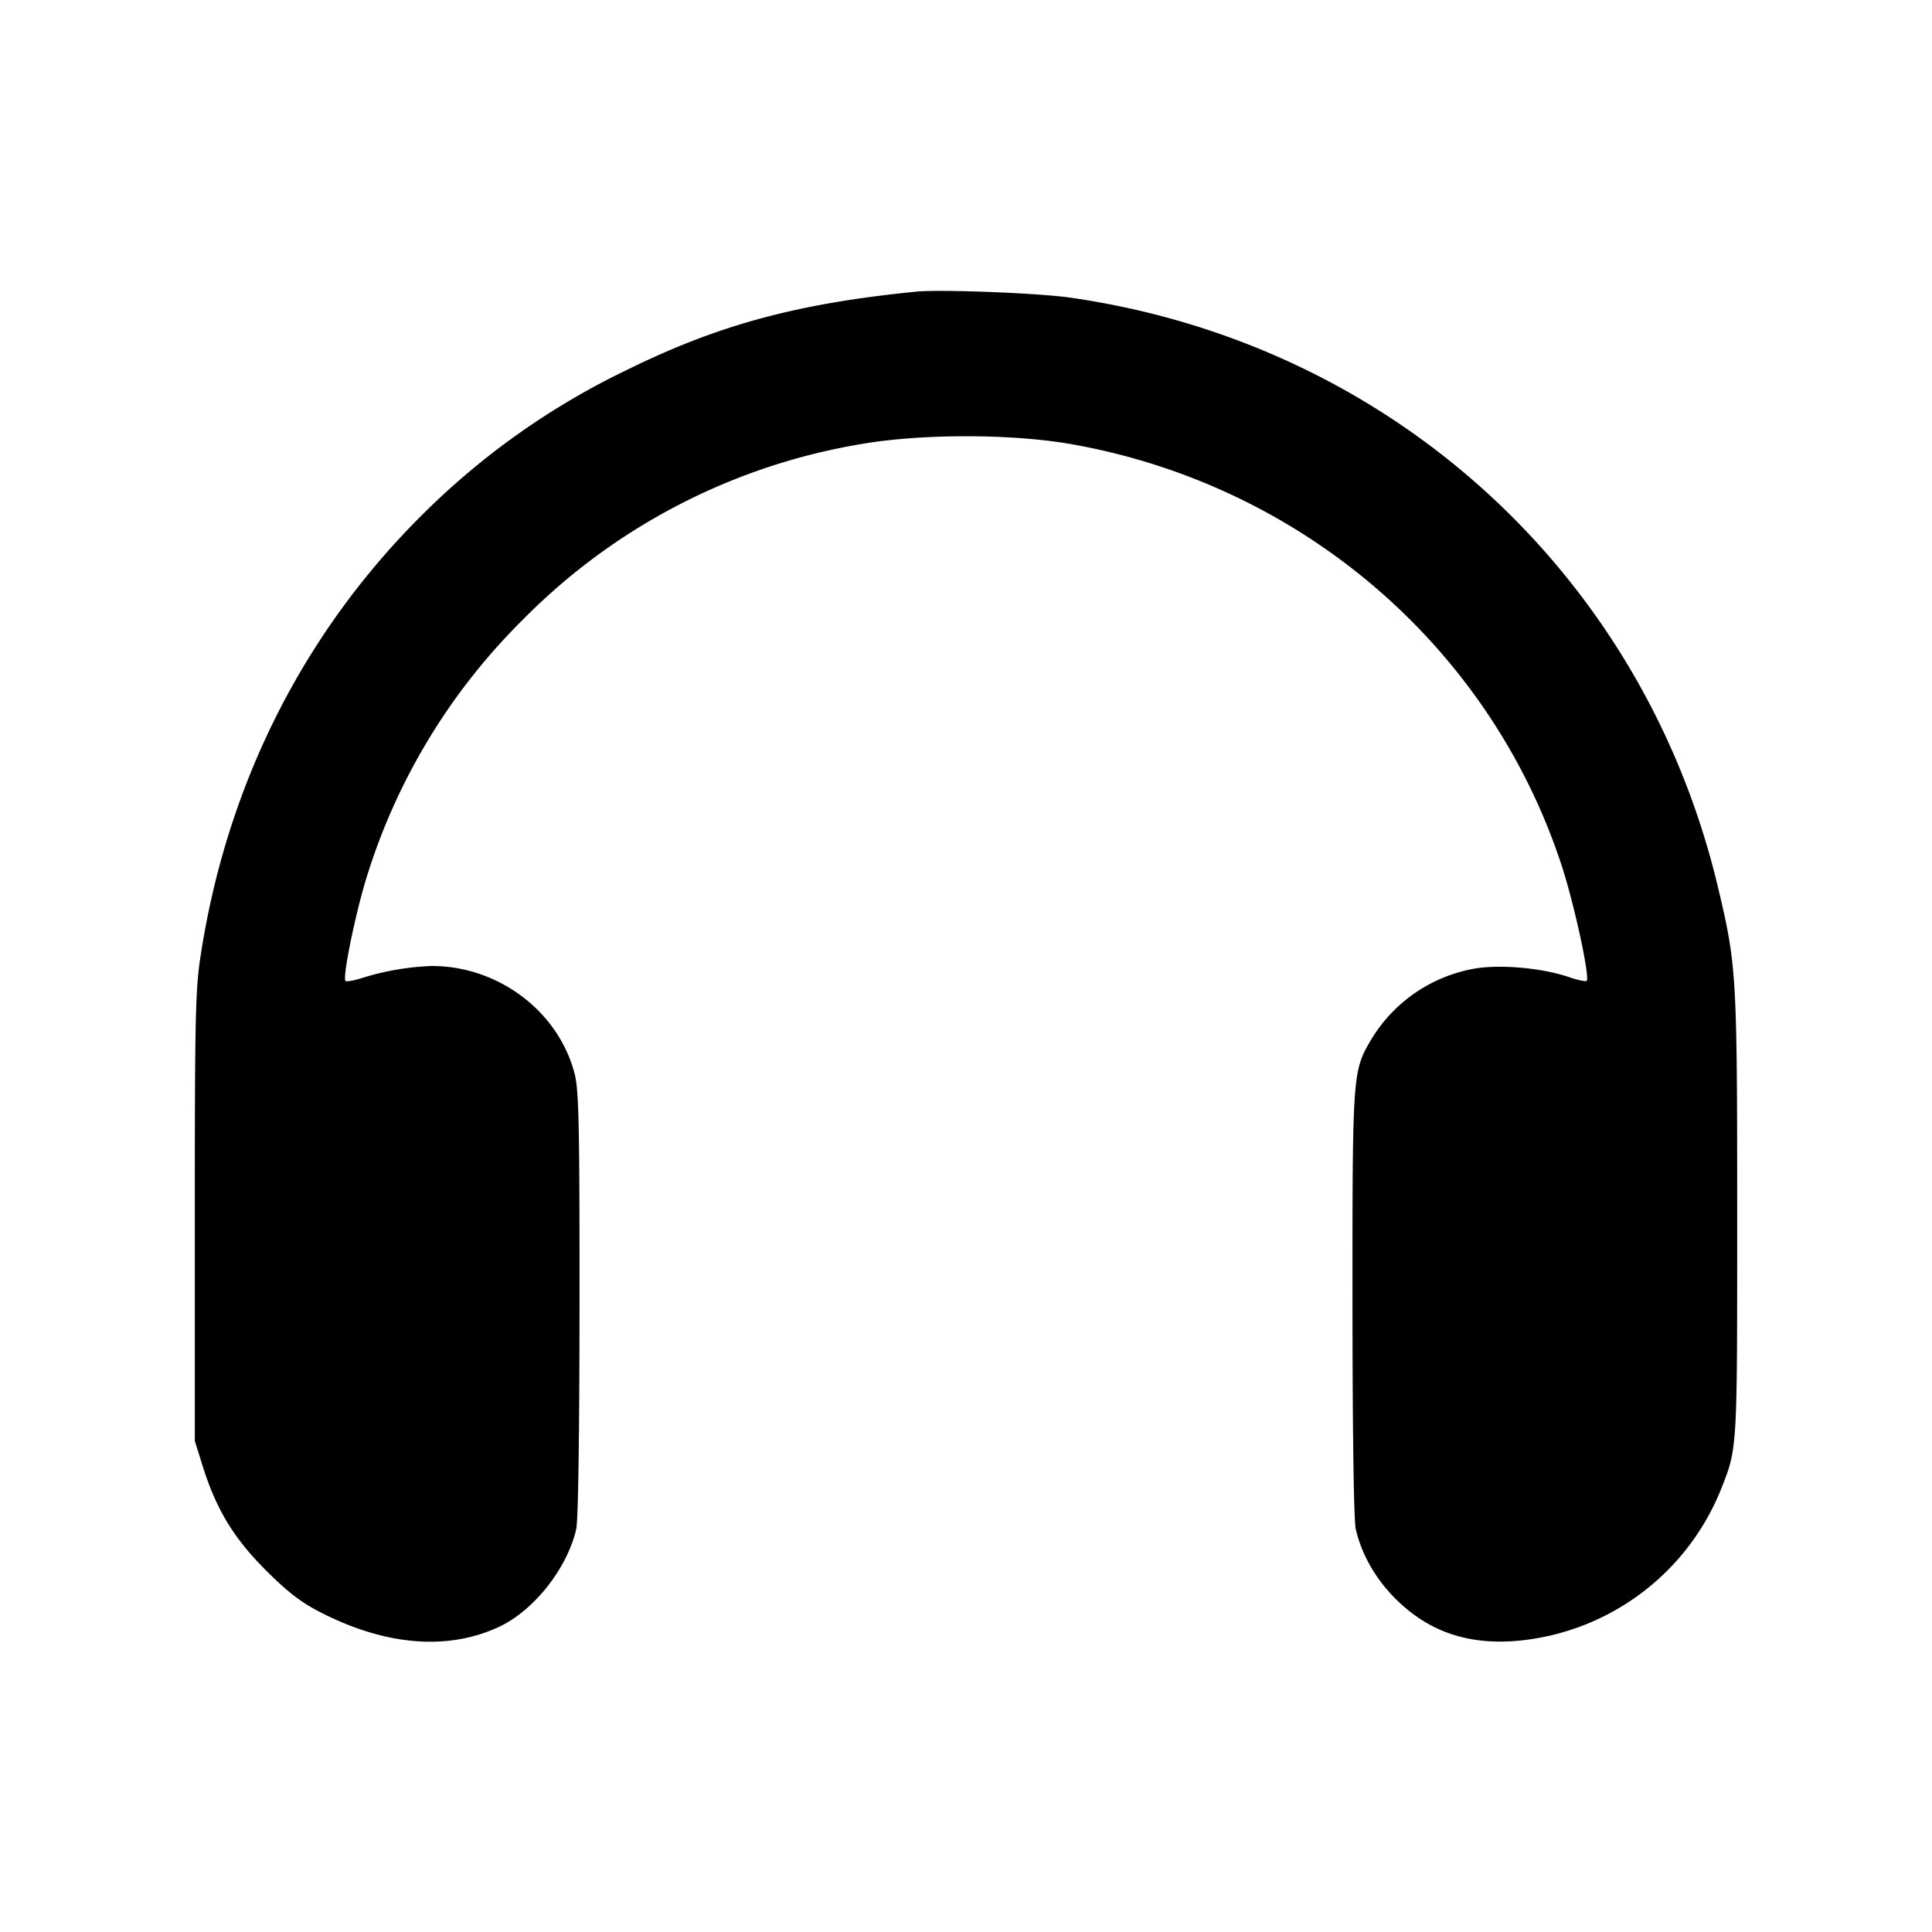 <svg viewBox="0 0 24 24" xmlns="http://www.w3.org/2000/svg"><path d="M11.38 3.623c-1.482.148-2.459.413-3.6.976A9.3 9.3 0 0 0 5.24 6.4c-1.474 1.466-2.42 3.347-2.746 5.46-.067.433-.074.753-.074 3.26v2.78l.094.3c.17.546.385.902.784 1.302.276.275.438.401.682.526.81.416 1.582.479 2.22.181.433-.203.845-.725.958-1.213.025-.109.04-1.176.041-2.798.001-2.234-.008-2.656-.061-2.86-.2-.774-.947-1.338-1.773-1.338a3.3 3.3 0 0 0-.858.146c-.106.034-.202.052-.215.04-.039-.039.112-.788.252-1.254a7.7 7.7 0 0 1 1.952-3.235A7.68 7.68 0 0 1 10.7 5.516c.741-.129 1.859-.129 2.6 0 2.862.502 5.206 2.513 6.098 5.231.157.479.355 1.393.312 1.437-.012.012-.11-.008-.216-.045-.337-.115-.856-.162-1.18-.106a1.88 1.88 0 0 0-1.285.888c-.227.387-.229.421-.228 3.277.001 1.622.016 2.689.041 2.798.074.317.245.616.495.866.403.401.883.569 1.488.523a3.02 3.02 0 0 0 2.546-1.865c.214-.538.209-.464.209-3.42 0-2.993-.007-3.106-.239-4.08-.926-3.892-4.065-6.75-8.041-7.322-.399-.058-1.616-.105-1.92-.075" fill-rule="evenodd"/></svg>